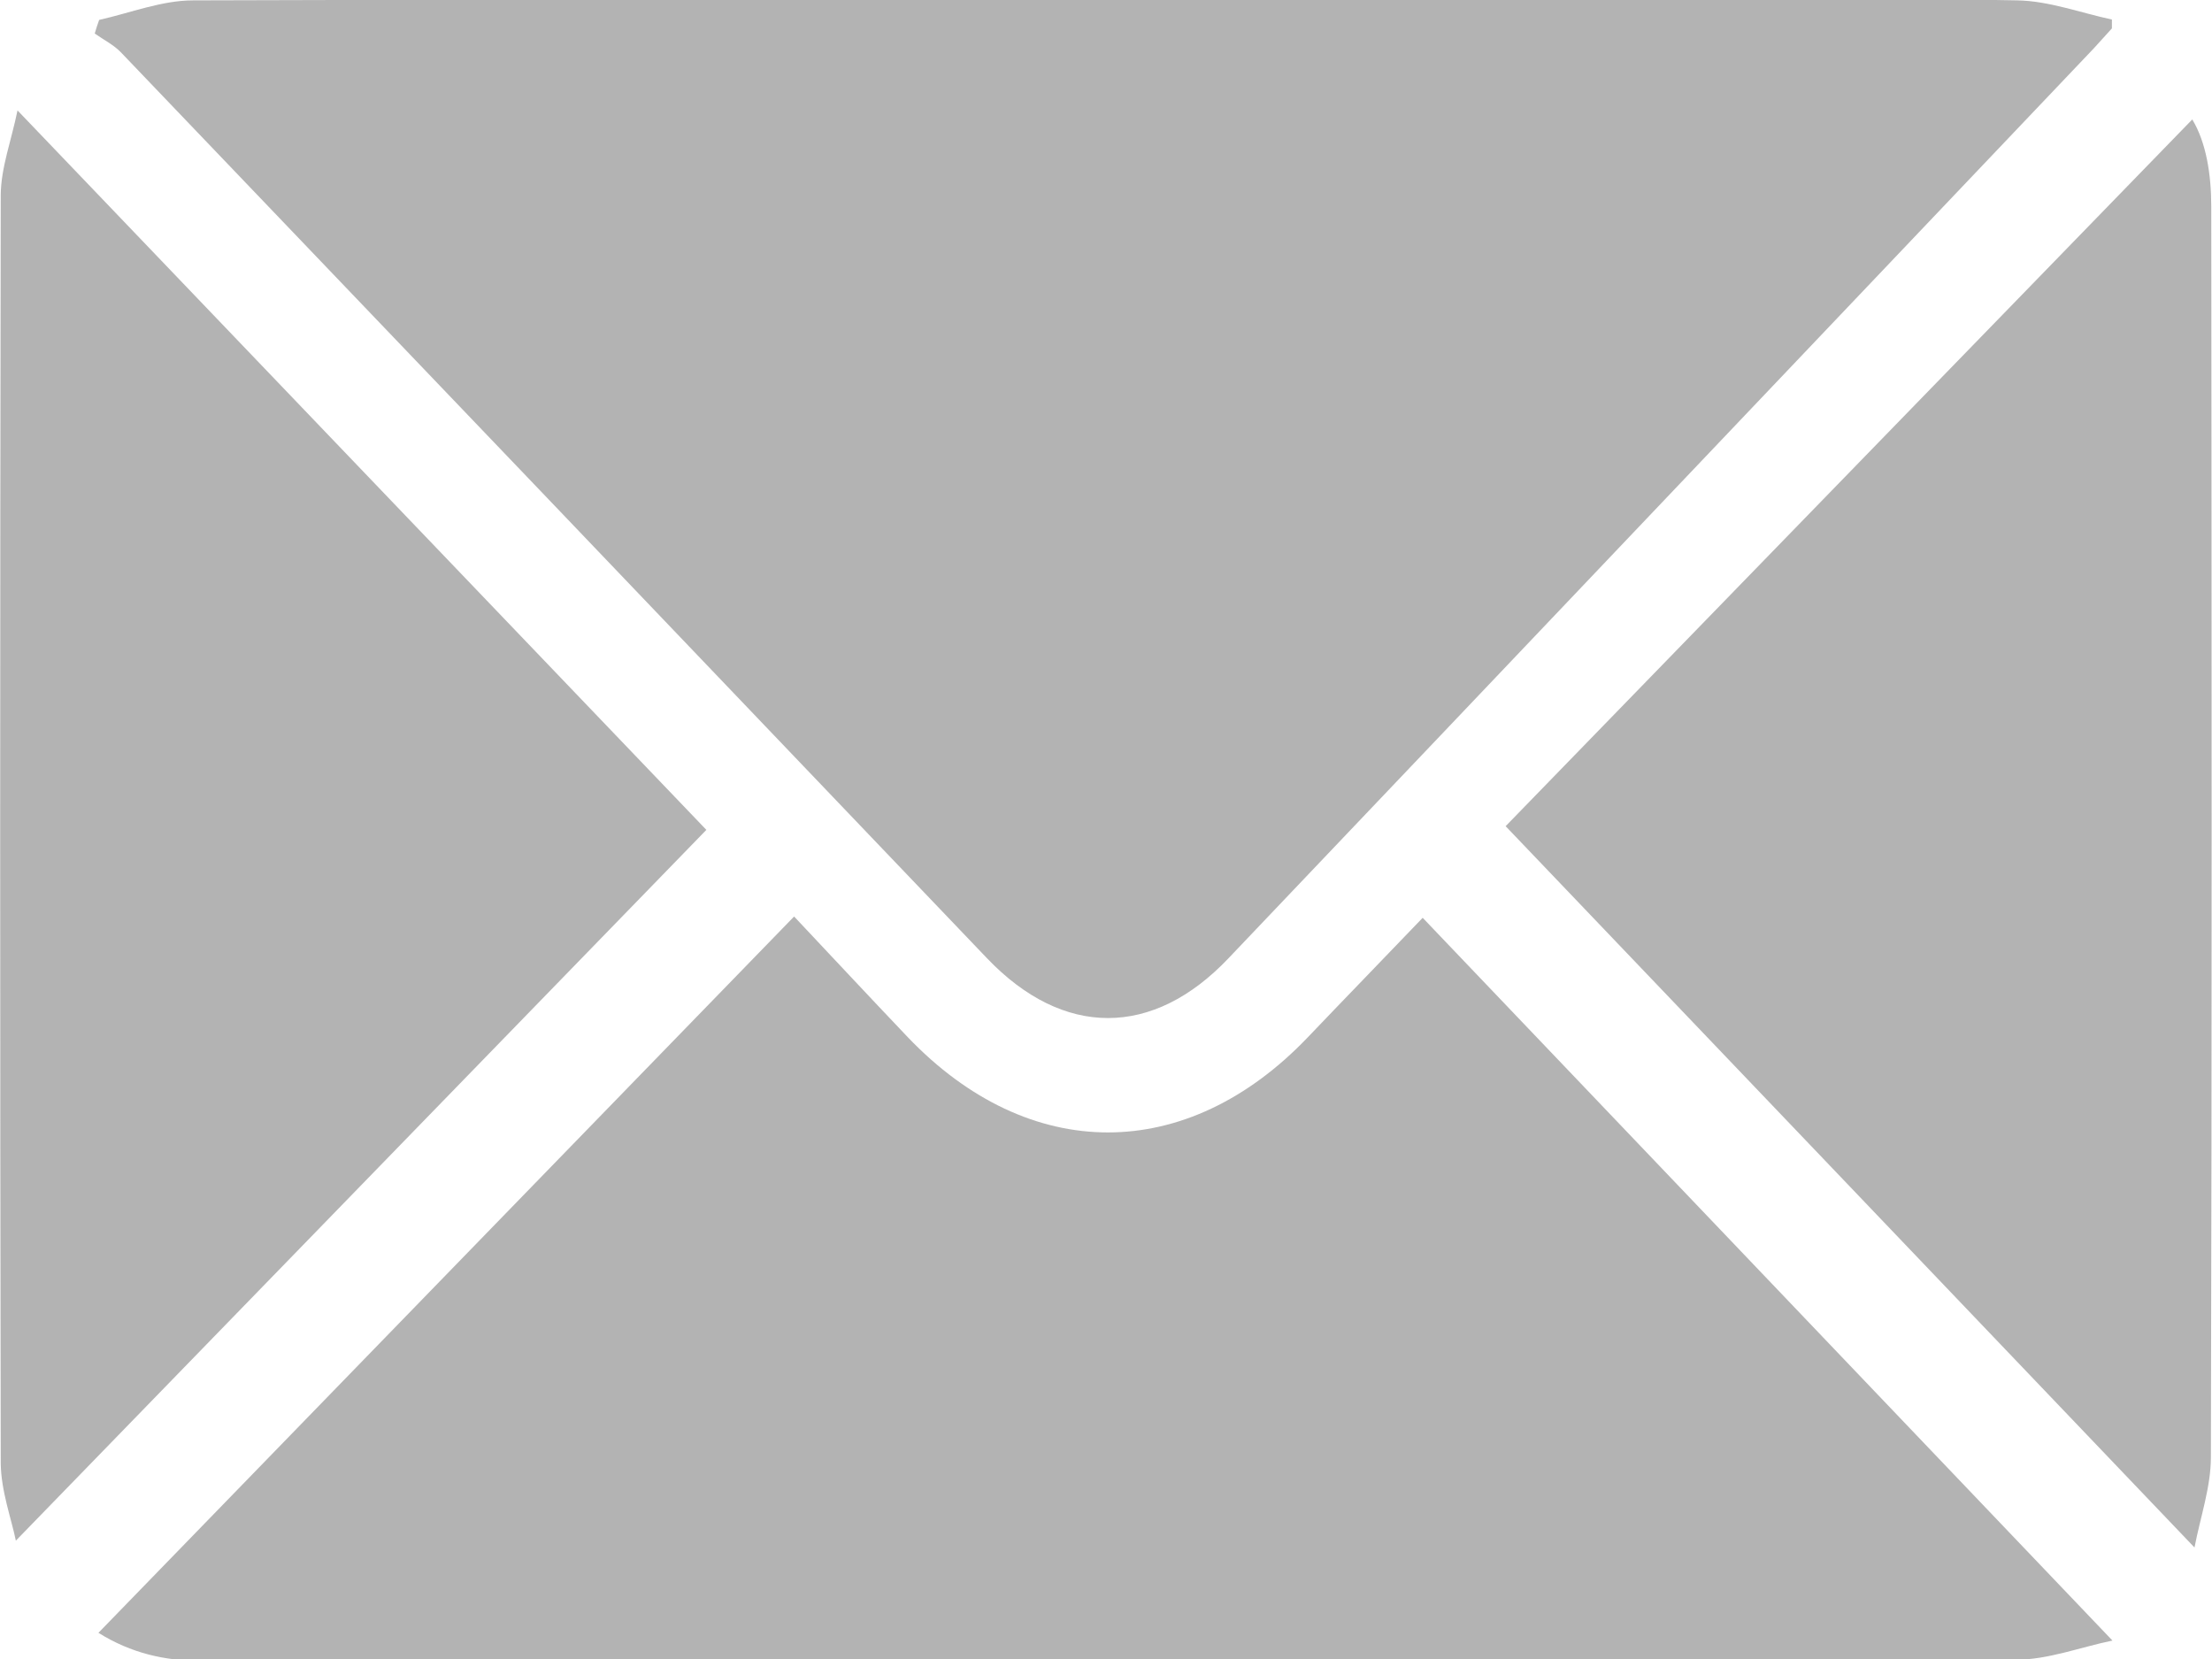 <svg version="1.1" xmlns="http://www.w3.org/2000/svg" xmlns:xlink="http://www.w3.org/1999/xlink" width="12" height="9" viewBox="0 0 12 9">
<path id="Фигура-13-копия" d="M11.994,7.905 C11.994,8.066 11.938,8.226 11.905,8.395 C10.651,7.082 9.421,5.793 8.168,4.482 C9.402,3.212 10.647,1.930 11.893,0.648 C11.968,0.772 11.996,0.944 11.996,1.121 C11.998,3.382 12.000,5.644 11.994,7.905 zM6.665,5.198 C6.255,5.631 5.768,5.631 5.355,5.199 C3.790,3.560 2.224,1.922 0.657,0.285 C0.617,0.243 0.562,0.216 0.514,0.182 C0.521,0.157 0.529,0.132 0.538,0.108 C0.707,0.070 0.878,0.002 1.048,0.002 C3.706,-0.006 6.364,-0.004 9.023,-0.004 C9.663,-0.004 10.304,-0.011 10.944,0.002 C11.115,0.005 11.285,0.069 11.457,0.106 C11.457,0.122 11.457,0.138 11.457,0.154 C11.425,0.189 11.392,0.226 11.360,0.261 C9.794,1.907 8.231,3.553 6.665,5.198 zM0.086,8.358 C0.062,8.240 0.006,8.090 0.004,7.939 C-0.000,5.646 -0.000,3.352 0.004,1.058 C0.005,0.910 0.062,0.761 0.095,0.599 C1.356,1.916 2.588,3.203 3.832,4.502 C2.587,5.783 1.340,7.068 0.086,8.358 zM4.925,5.627 C5.584,6.316 6.438,6.315 7.095,5.627 C7.305,5.407 7.517,5.189 7.718,4.979 C8.959,6.279 10.197,7.577 11.460,8.900 C11.285,8.936 11.110,9.004 10.935,9.004 C8.965,9.012 6.995,9.009 5.025,9.009 C3.715,9.009 2.402,9.008 1.091,9.010 C0.895,9.010 0.712,8.969 0.534,8.858 C1.790,7.564 3.043,6.275 4.308,4.972 C4.489,5.164 4.706,5.397 4.925,5.627 z" fill="#B3B3B3" />
</svg>
